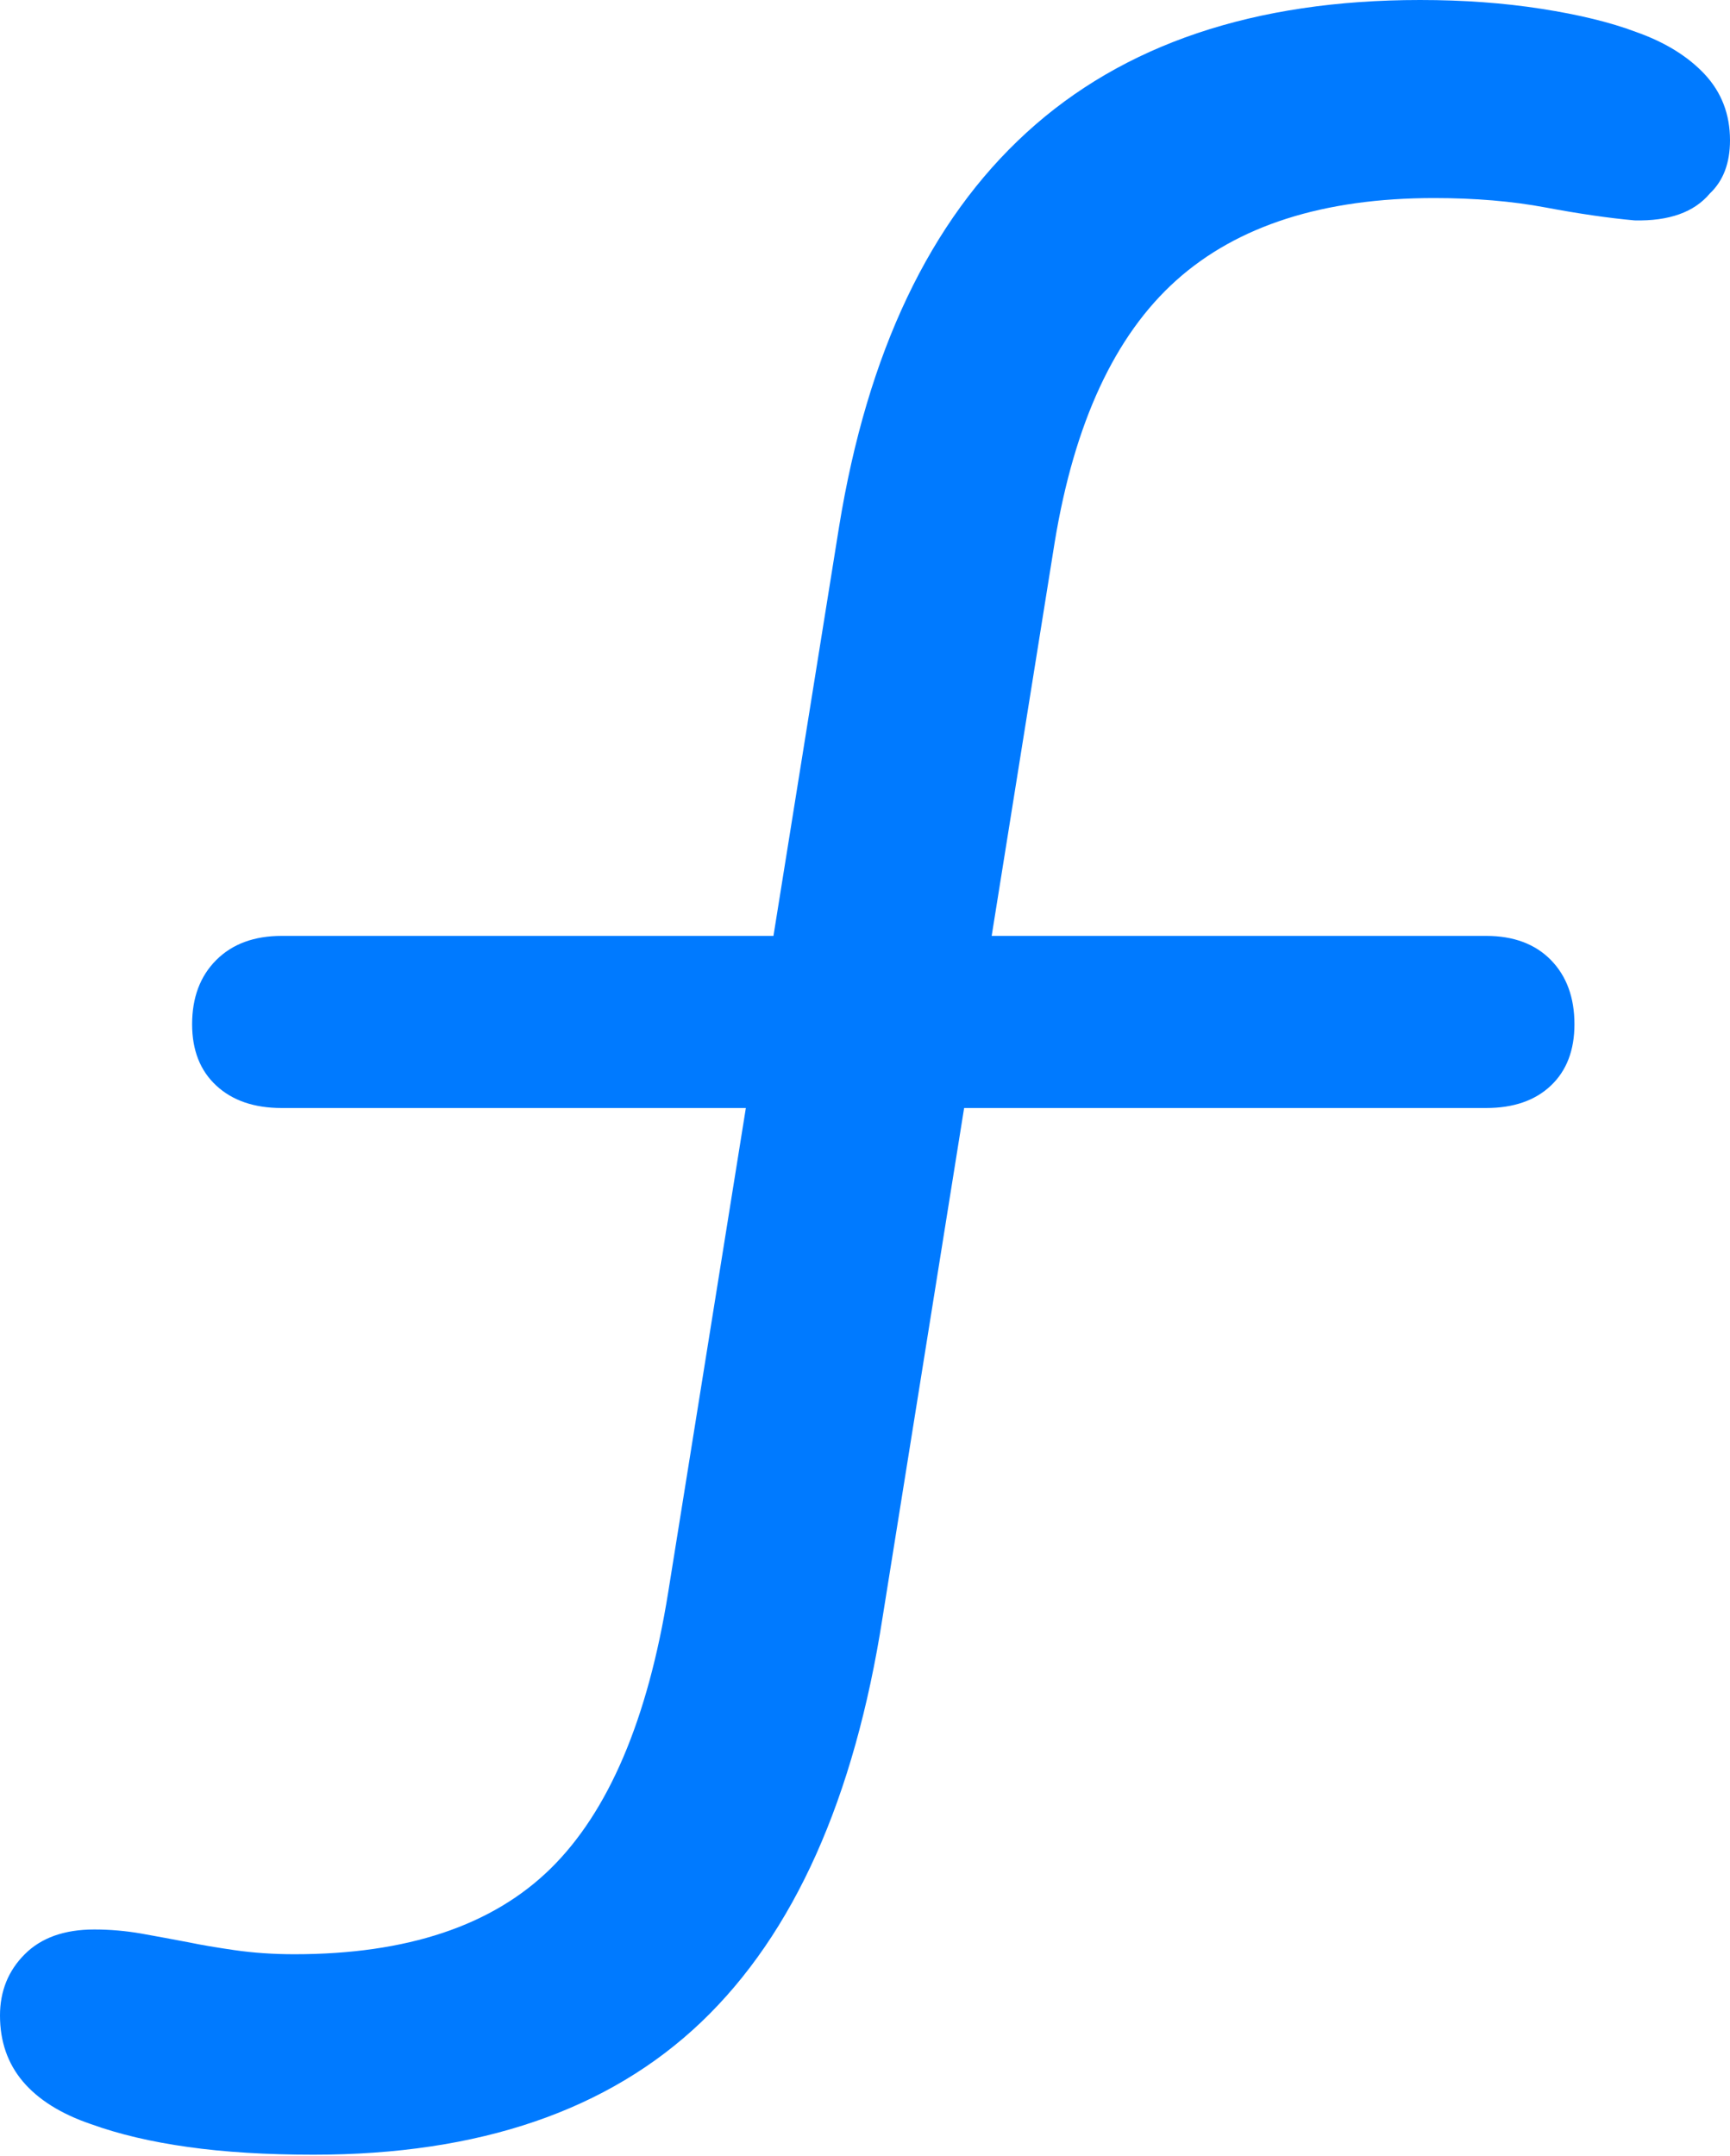 <?xml version="1.0" encoding="UTF-8"?>
<!--Generator: Apple Native CoreSVG 175.5-->
<!DOCTYPE svg
PUBLIC "-//W3C//DTD SVG 1.1//EN"
       "http://www.w3.org/Graphics/SVG/1.1/DTD/svg11.dtd">
<svg version="1.1" xmlns="http://www.w3.org/2000/svg" xmlns:xlink="http://www.w3.org/1999/xlink" width="14.336" height="17.861">
 <g>
  <rect height="17.861" opacity="0" width="14.336" x="0" y="0"/>
  <path d="M2.598 17.852Q4.658 17.852 5.811 16.753Q6.963 15.654 7.314 13.398L8.74 4.492Q8.984 3.008 9.746 2.324Q10.508 1.641 11.885 1.641Q12.393 1.641 12.808 1.719Q13.223 1.797 13.545 1.826Q13.975 1.836 14.17 1.602Q14.336 1.445 14.336 1.162Q14.336 0.84 14.126 0.615Q13.916 0.391 13.555 0.264Q13.242 0.146 12.773 0.073Q12.305 0 11.768 0Q9.707 0 8.506 1.099Q7.305 2.197 6.953 4.365L5.537 13.193Q5.283 14.775 4.561 15.483Q3.838 16.191 2.441 16.191Q2.178 16.191 1.943 16.157Q1.709 16.123 1.572 16.094Q1.367 16.055 1.172 16.02Q0.977 15.986 0.781 15.986Q0.41 15.986 0.205 16.191Q0 16.396 0 16.699Q0 17.021 0.19 17.246Q0.381 17.471 0.752 17.598Q1.104 17.725 1.558 17.788Q2.012 17.852 2.598 17.852ZM2.334 9.18L12.315 9.18Q12.656 9.18 12.852 8.994Q13.047 8.809 13.047 8.486Q13.047 8.154 12.852 7.954Q12.656 7.754 12.315 7.754L2.334 7.754Q1.992 7.754 1.792 7.954Q1.592 8.154 1.592 8.486Q1.592 8.809 1.792 8.994Q1.992 9.18 2.334 9.18Z" fill="#007aff"/>
 </g>
</svg>
